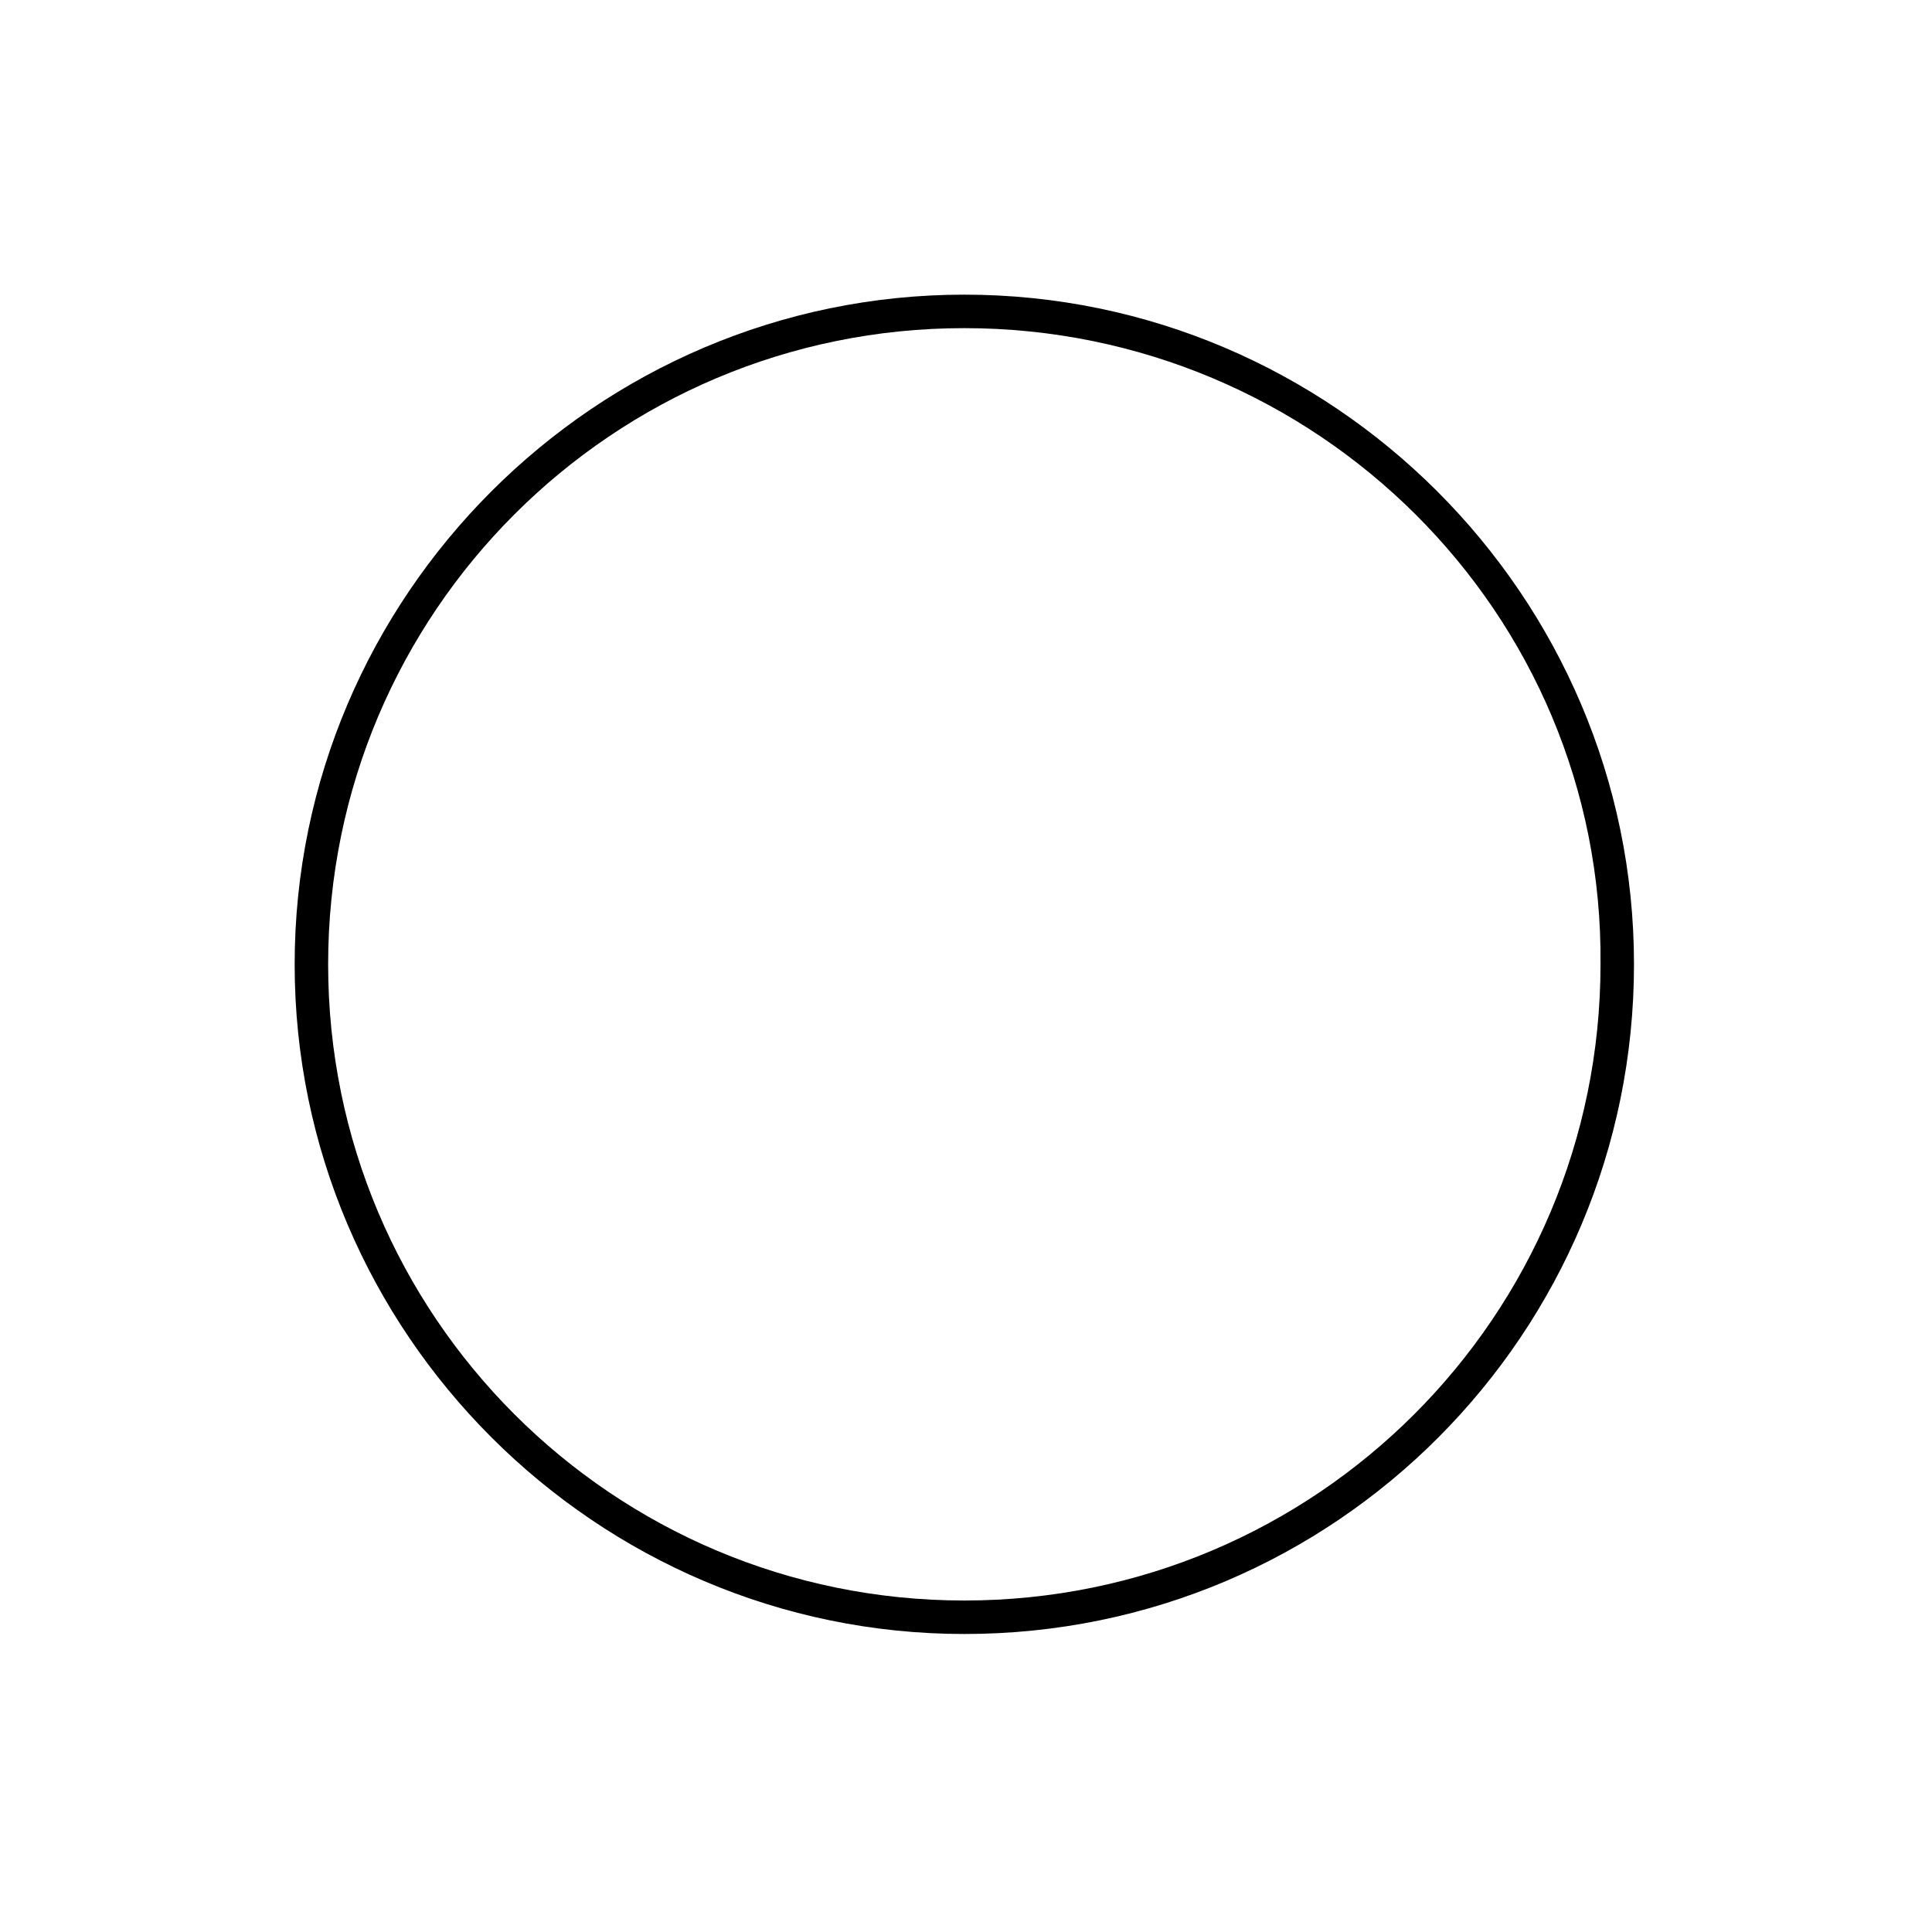 <svg xmlns="http://www.w3.org/2000/svg" viewBox="0 0 57.7 57.7" enable-background="new 0 0 57.7 57.7"><g><g><g><path d="M28.8 48.8c-11 0-20-9-20-20s9-20 20-20 20 9 20 20-8.9 20-20 20zm0-39c-10.5 0-19 8.5-19 19s8.5 19 19 19 19-8.5 19-19c.1-10.5-8.5-19-19-19z"/></g></g></g></svg>
